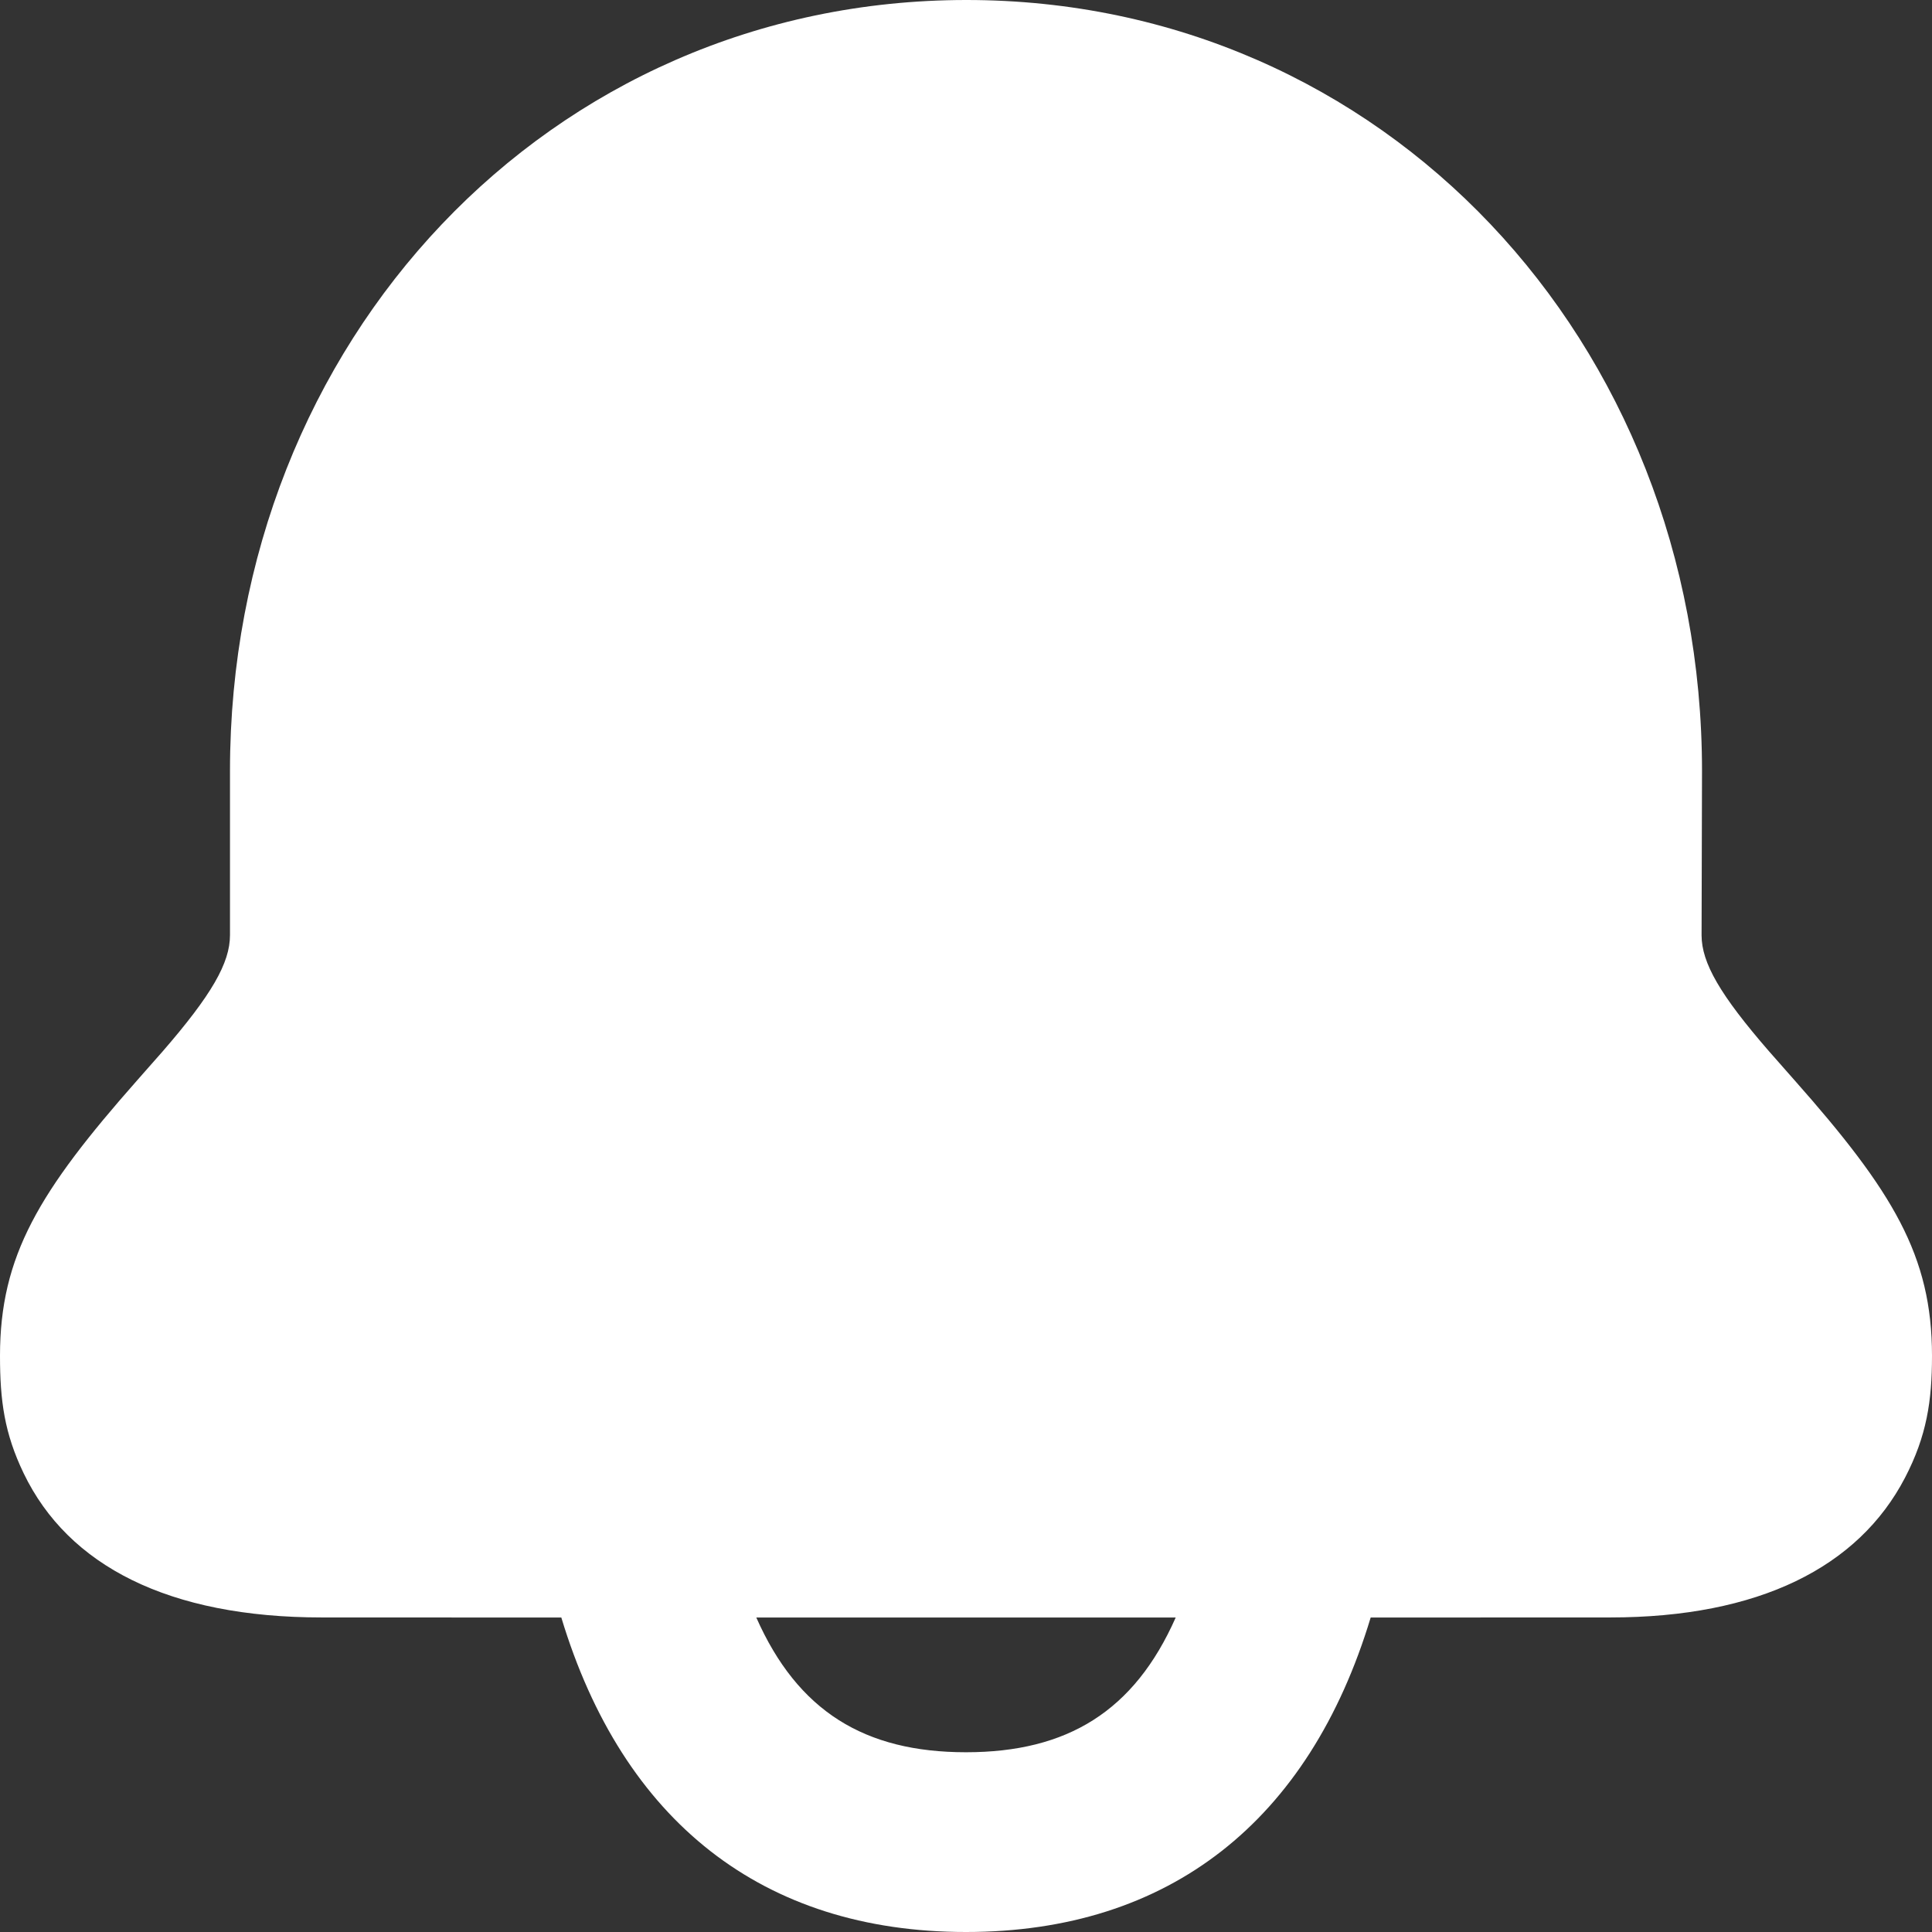 <svg width="26" height="26" viewBox="0 0 26 26" fill="none" xmlns="http://www.w3.org/2000/svg">
<rect x="0" y="0" width="26" height="26" fill="#333333" stroke="none"/>
<path d="M13.006 0C18.616 0 22.905 4.588 22.905 10.378L22.899 12.587C22.9 12.958 23.146 13.388 23.813 14.155C23.897 14.251 23.976 14.341 24.148 14.535C25.473 16.032 26 16.899 26 18.246C26 18.852 25.93 19.323 25.636 19.888C25.009 21.091 23.67 21.767 21.667 21.767L18.446 21.768C17.619 24.506 15.739 26 13 26C10.261 26 8.381 24.506 7.554 21.768L4.333 21.767C2.272 21.767 0.919 21.073 0.319 19.828C0.059 19.288 0 18.85 0 18.246C0 16.9 0.526 16.033 1.848 14.536C2.02 14.341 2.099 14.252 2.183 14.156C2.85 13.388 3.095 12.958 3.095 12.585V10.374C3.095 4.59 7.394 0 13.006 0ZM15.822 21.768H10.178C10.736 23.029 11.636 23.581 13 23.581C14.364 23.581 15.264 23.029 15.822 21.768Z" fill="white"/>
</svg>
